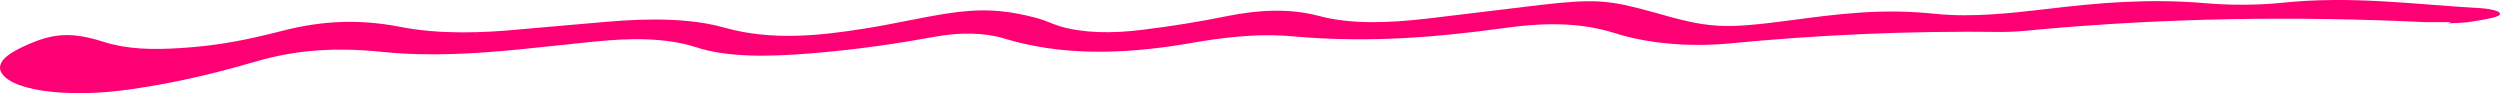 <svg width="161" height="6" viewBox="0 0 161 6" fill="none" xmlns="http://www.w3.org/2000/svg">
<path fill-rule="evenodd" clip-rule="evenodd" d="M157.85 1.424C157.254 1.424 156.658 1.424 156.162 1.424C147.718 1.027 139.473 1.159 131.328 1.899C130.533 1.979 129.739 2.058 128.944 2.058C122.885 1.979 117.123 2.243 111.362 2.798C108.581 3.062 105.899 2.745 104.011 2.137C101.826 1.45 99.541 1.424 96.76 1.82C92.488 2.402 88.217 2.771 83.35 2.349C80.866 2.111 78.482 2.454 76.396 2.824C72.125 3.538 68.251 3.564 64.675 2.481C63.383 2.084 61.794 2.084 60.304 2.349C57.821 2.798 55.238 3.194 52.258 3.432C49.477 3.67 46.795 3.696 44.808 3.036C42.921 2.428 40.636 2.428 38.153 2.692C36.663 2.851 35.073 3.009 33.583 3.168C30.703 3.459 27.623 3.644 24.743 3.353C20.968 2.956 18.485 3.353 16.101 4.066C13.915 4.701 11.432 5.308 8.551 5.731C4.18 6.392 0.306 5.784 0.008 4.463C-0.091 3.855 0.704 3.326 1.896 2.824C3.485 2.137 4.677 2.058 6.664 2.692C8.154 3.168 9.743 3.221 11.73 3.089C14.213 2.93 16.101 2.507 17.889 2.058C20.273 1.424 22.756 1.133 25.835 1.741C28.319 2.217 31.001 2.137 33.683 1.873C35.471 1.714 37.358 1.556 39.146 1.397C41.927 1.159 44.609 1.186 46.695 1.794C49.675 2.613 52.655 2.322 55.636 1.847C57.523 1.556 59.112 1.159 60.999 0.869C63.185 0.525 64.774 0.631 66.761 1.159C67.357 1.318 67.655 1.503 68.251 1.688C69.741 2.137 71.628 2.164 73.516 1.926C75.502 1.688 77.39 1.371 79.078 1.027C81.065 0.631 83.052 0.525 84.939 1.027C87.025 1.582 89.409 1.477 91.793 1.212C94.276 0.922 96.76 0.605 99.243 0.314C102.72 -0.083 103.614 -0.003 106.395 0.763C110.071 1.82 110.865 1.899 115.435 1.292C118.415 0.895 121.196 0.525 124.673 0.895C127.057 1.133 129.54 0.842 131.825 0.578C135.103 0.182 138.381 -0.109 142.056 0.208C143.546 0.34 145.433 0.34 146.923 0.182C151.493 -0.294 155.466 0.287 159.738 0.525C160.532 0.578 161.228 0.763 160.93 1.001C160.632 1.159 159.837 1.292 159.142 1.397C158.744 1.477 158.049 1.477 157.652 1.503L157.85 1.424Z" fill="#FF0074"/>
</svg>
